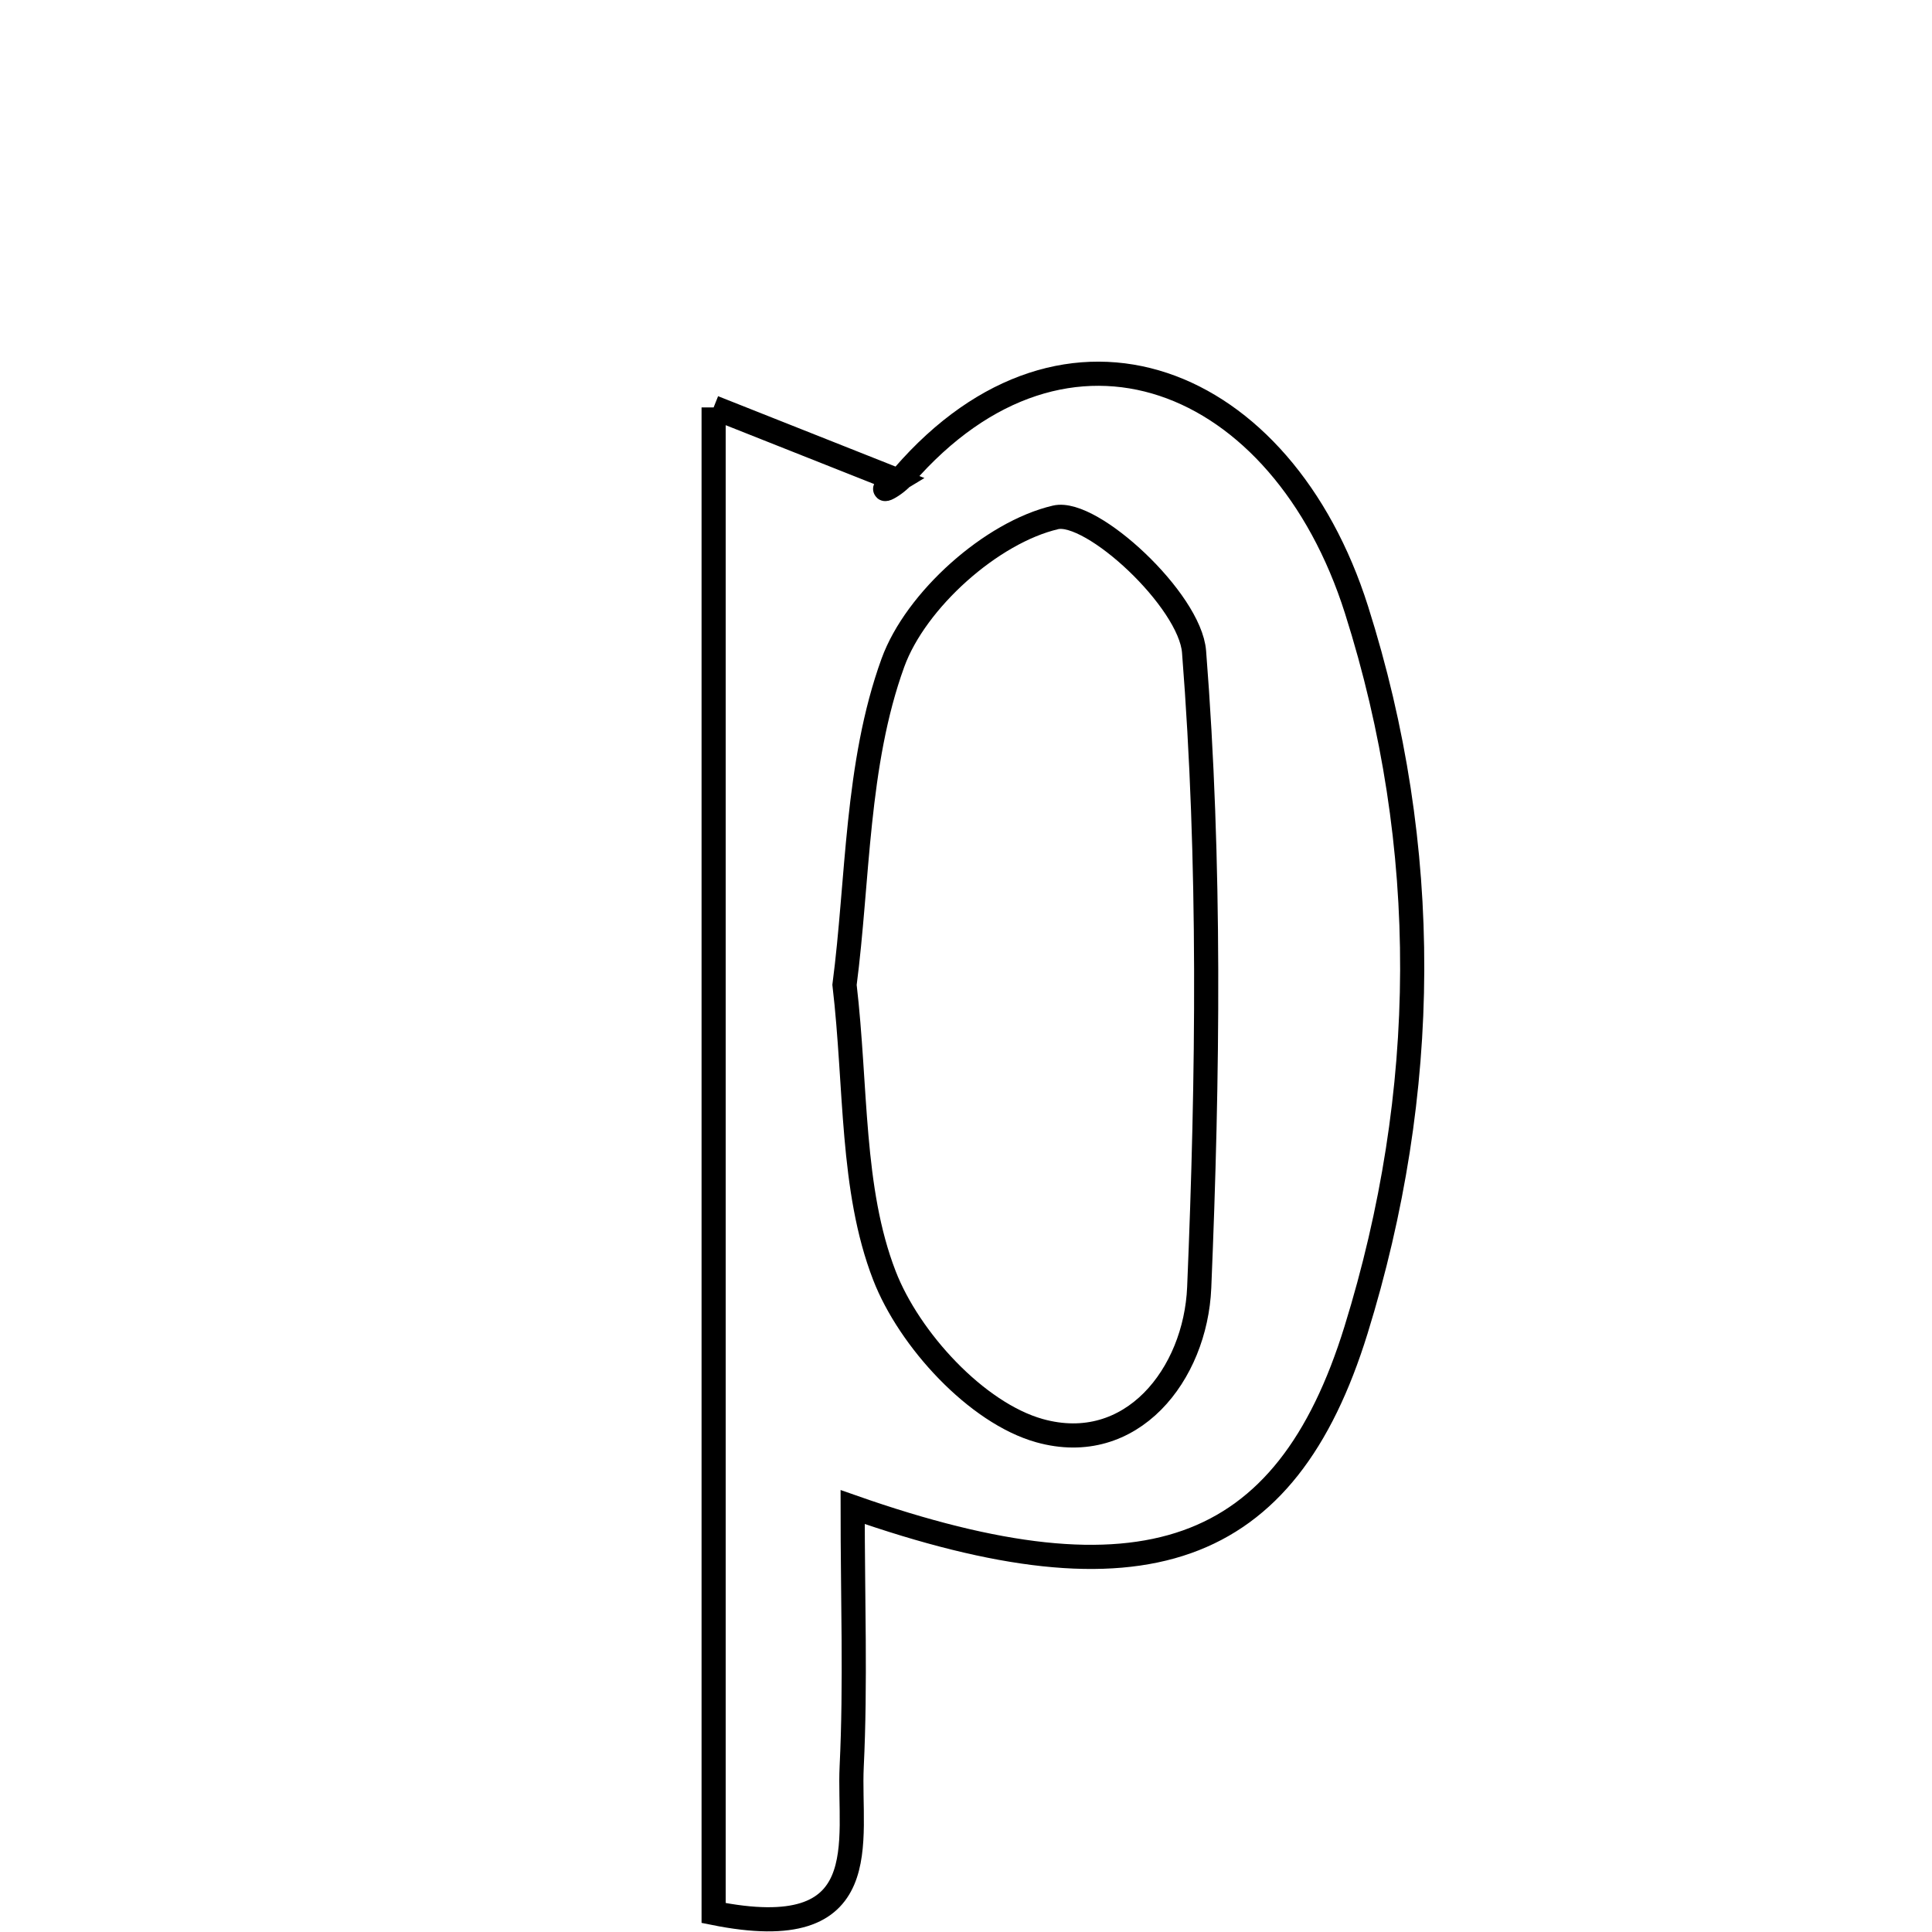 <svg xmlns="http://www.w3.org/2000/svg" viewBox="0.0 0.0 24.0 24.0" height="200px" width="200px"><path fill="none" stroke="black" stroke-width=".3" stroke-opacity="1.0"  filling="0" d="M8.865 5.061 C9.61 5.357 10.177 5.581 11.147 5.966 C10.835 6.154 11.079 6.076 11.223 5.911 C13.249 3.572 15.929 4.666 16.851 7.575 C17.79 10.534 17.759 13.569 16.845 16.522 C15.972 19.342 14.198 19.986 10.592 18.721 C10.592 19.871 10.63 20.91 10.58 21.945 C10.536 22.864 10.911 24.177 8.865 23.764 C8.865 17.572 8.865 11.541 8.865 5.061"></path>
<path fill="none" stroke="black" stroke-width=".3" stroke-opacity="1.0"  filling="0" d="M13.113 6.427 C13.561 6.322 14.783 7.456 14.833 8.096 C15.039 10.716 15.007 13.364 14.897 15.995 C14.851 17.073 14.057 18.092 12.913 17.772 C12.132 17.553 11.294 16.641 10.986 15.844 C10.57 14.769 10.64 13.506 10.491 12.234 C10.661 10.933 10.634 9.495 11.092 8.233 C11.376 7.452 12.319 6.612 13.113 6.427"></path></svg>